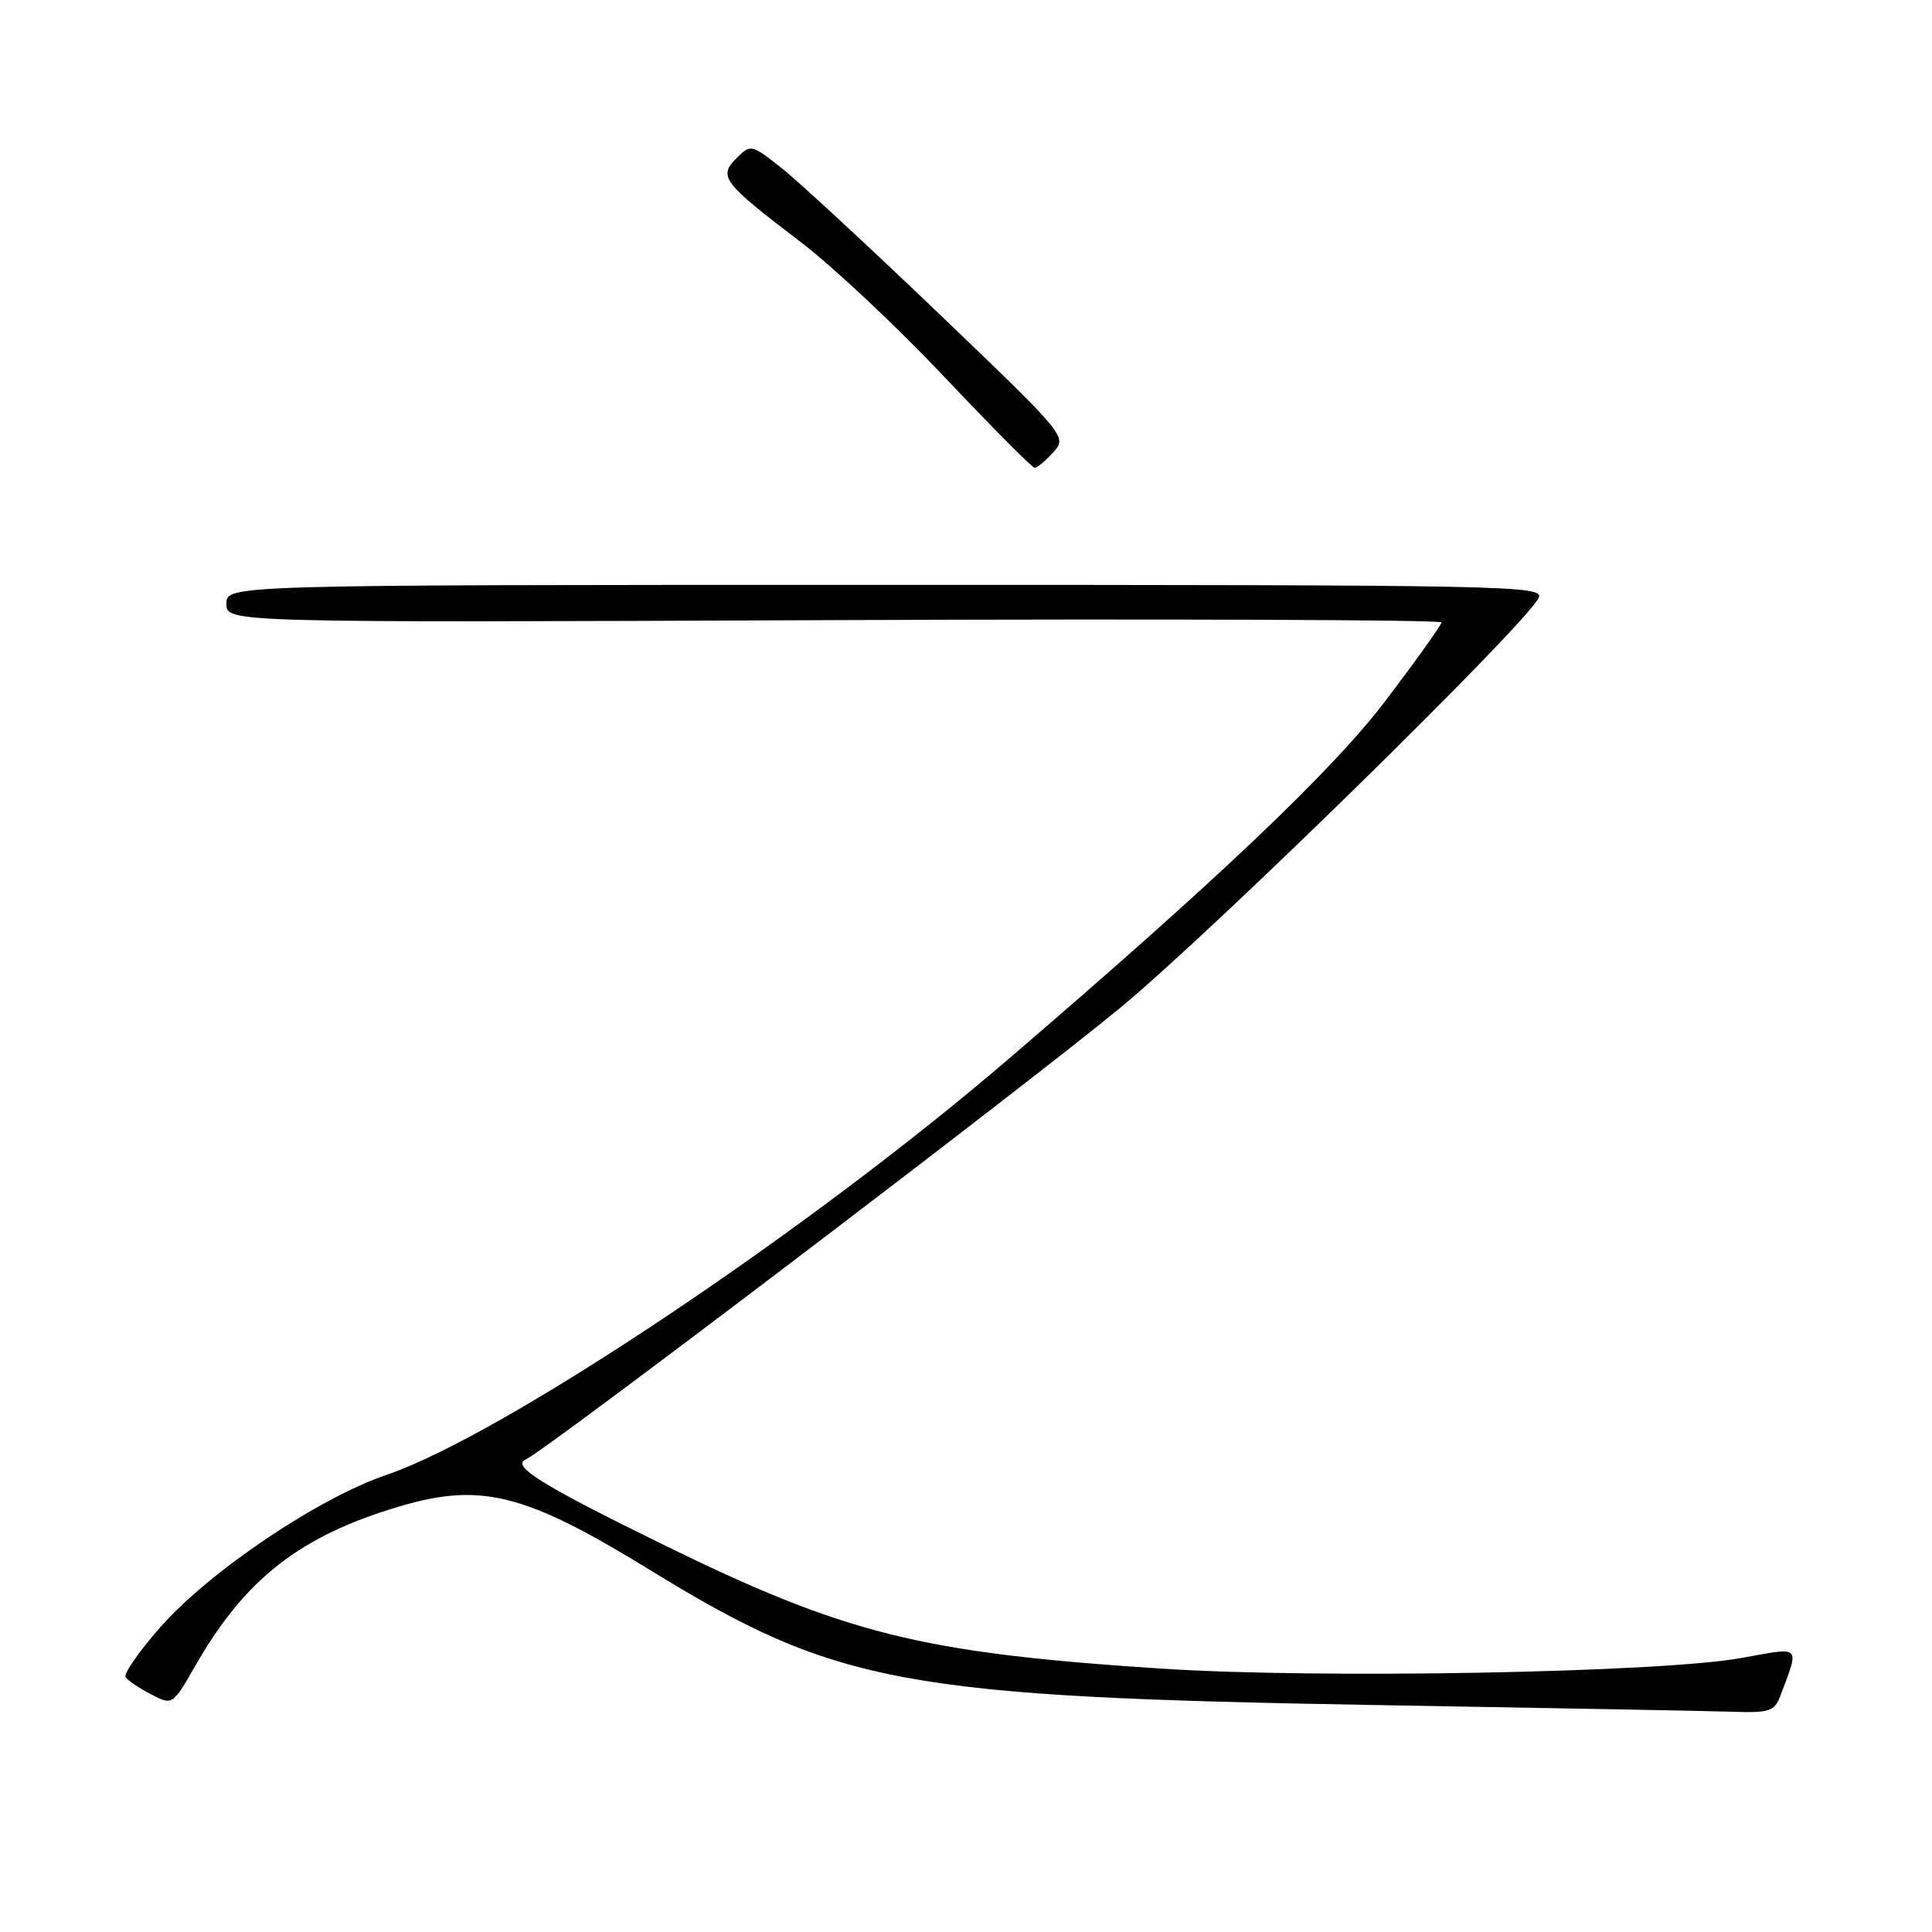 <?xml version="1.0" encoding="UTF-8" standalone="no"?>
<!DOCTYPE svg PUBLIC "-//W3C//DTD SVG 1.1//EN" "http://www.w3.org/Graphics/SVG/1.1/DTD/svg11.dtd" >
<svg xmlns="http://www.w3.org/2000/svg" xmlns:xlink="http://www.w3.org/1999/xlink" version="1.1" viewBox="0 0 256 256">
 <g >
 <path fill="currentColor"
d=" M 235.89 224.75 C 238.46 217.89 238.80 218.23 230.76 219.69 C 220.02 221.64 174.73 222.47 153.89 221.10 C 121.92 219.01 112.04 216.54 87.50 204.49 C 71.69 196.73 67.67 194.22 69.69 193.37 C 72.15 192.34 136.06 143.78 148.50 133.49 C 160.66 123.43 201.77 83.17 203.86 79.27 C 204.76 77.58 200.63 77.50 117.40 77.50 C 30.00 77.50 30.00 77.50 30.00 80.00 C 30.00 82.50 30.00 82.50 110.50 82.17 C 154.77 81.99 191.00 82.13 191.00 82.47 C 191.00 82.81 187.68 87.46 183.63 92.80 C 176.57 102.10 161.38 116.54 133.50 140.44 C 106.91 163.25 66.57 190.20 51.24 195.42 C 42.17 198.50 27.70 208.25 21.22 215.64 C 18.43 218.82 16.37 221.78 16.64 222.22 C 16.91 222.66 18.42 223.68 20.00 224.50 C 22.86 225.98 22.86 225.98 25.87 220.74 C 32.48 209.19 39.74 203.53 52.93 199.61 C 63.75 196.40 69.62 197.89 86.04 207.98 C 110.94 223.27 119.46 224.85 183.00 225.94 C 205.82 226.33 226.87 226.72 229.77 226.82 C 234.41 226.98 235.15 226.73 235.89 224.75 Z  M 139.56 59.93 C 141.42 57.88 141.31 57.75 124.56 41.70 C 115.27 32.80 105.84 24.07 103.59 22.29 C 99.56 19.10 99.48 19.08 97.58 20.97 C 95.15 23.41 95.77 24.21 106.12 32.09 C 110.33 35.29 118.89 43.33 125.14 49.95 C 131.39 56.56 136.77 61.98 137.10 61.99 C 137.42 62.00 138.53 61.07 139.56 59.93 Z "/>
</g>
</svg>